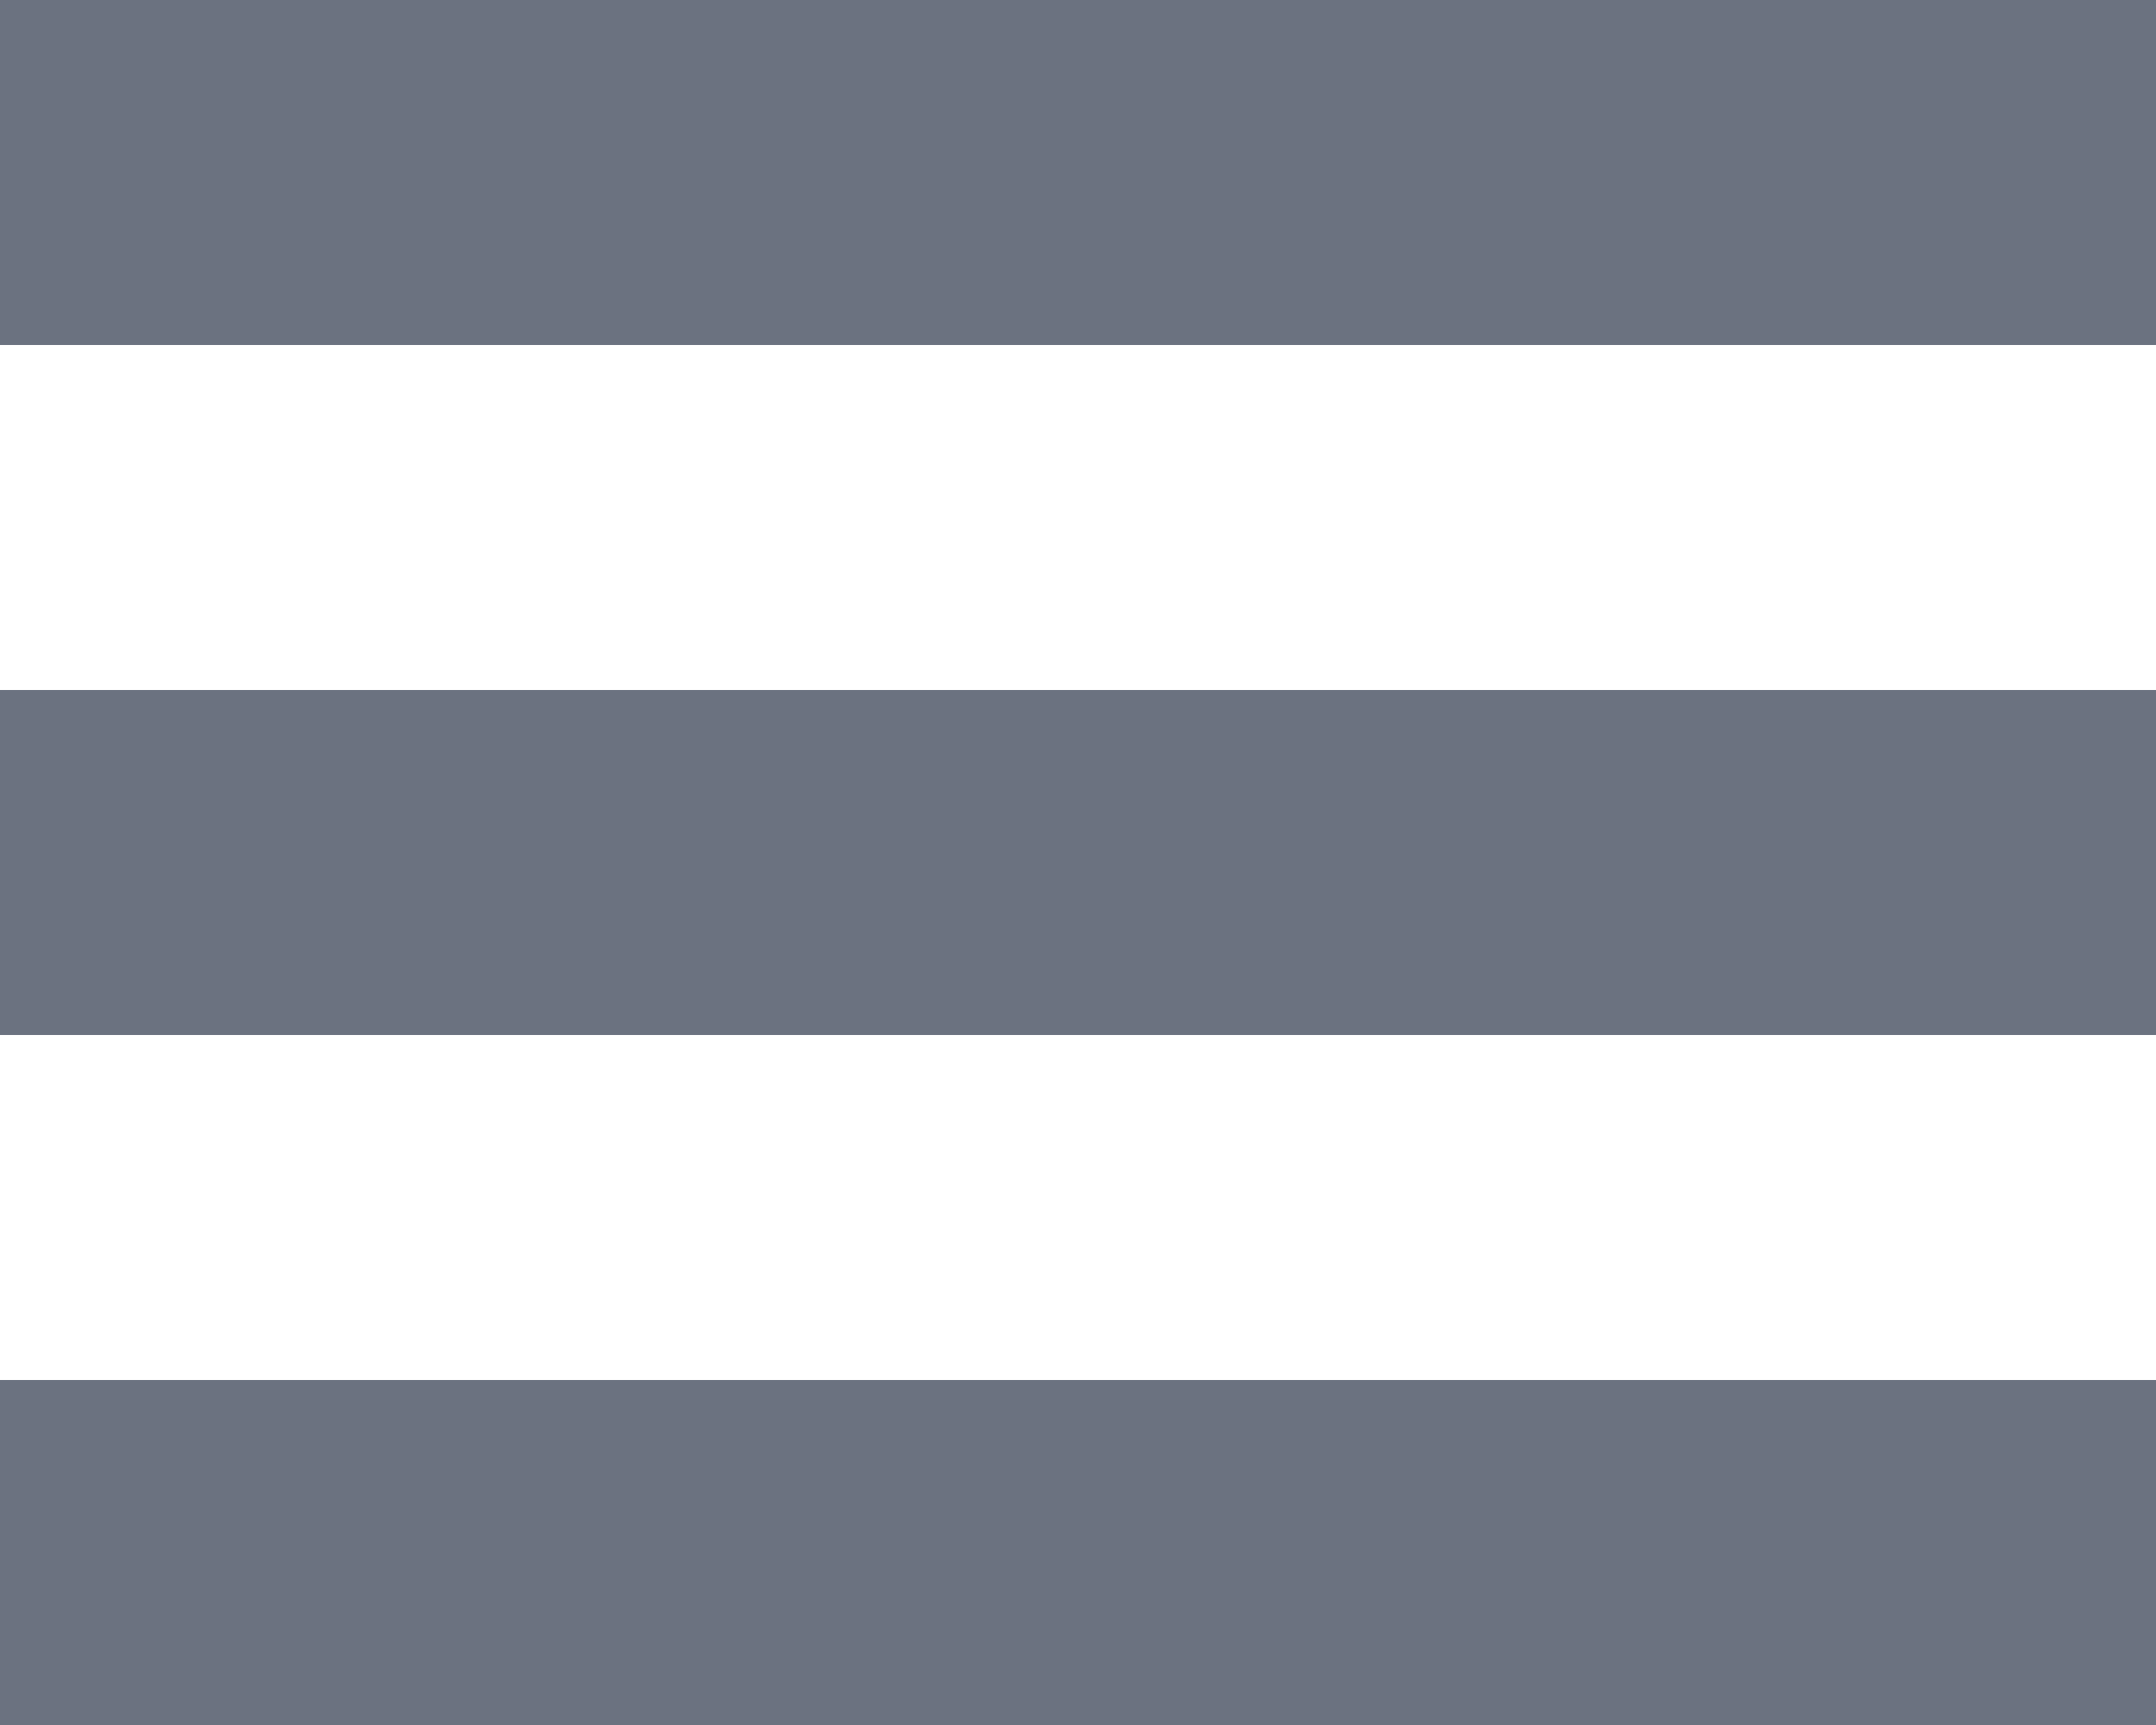 <svg width="25" height="20" viewBox="0 0 25 20" fill="none" xmlns="http://www.w3.org/2000/svg">
<line y1="2" x2="25" y2="2" stroke="#6B7280" stroke-width="4"/>
<line y1="10" x2="25" y2="10" stroke="#6B7280" stroke-width="4"/>
<line y1="18" x2="25" y2="18" stroke="#6B7280" stroke-width="4"/>
</svg>
